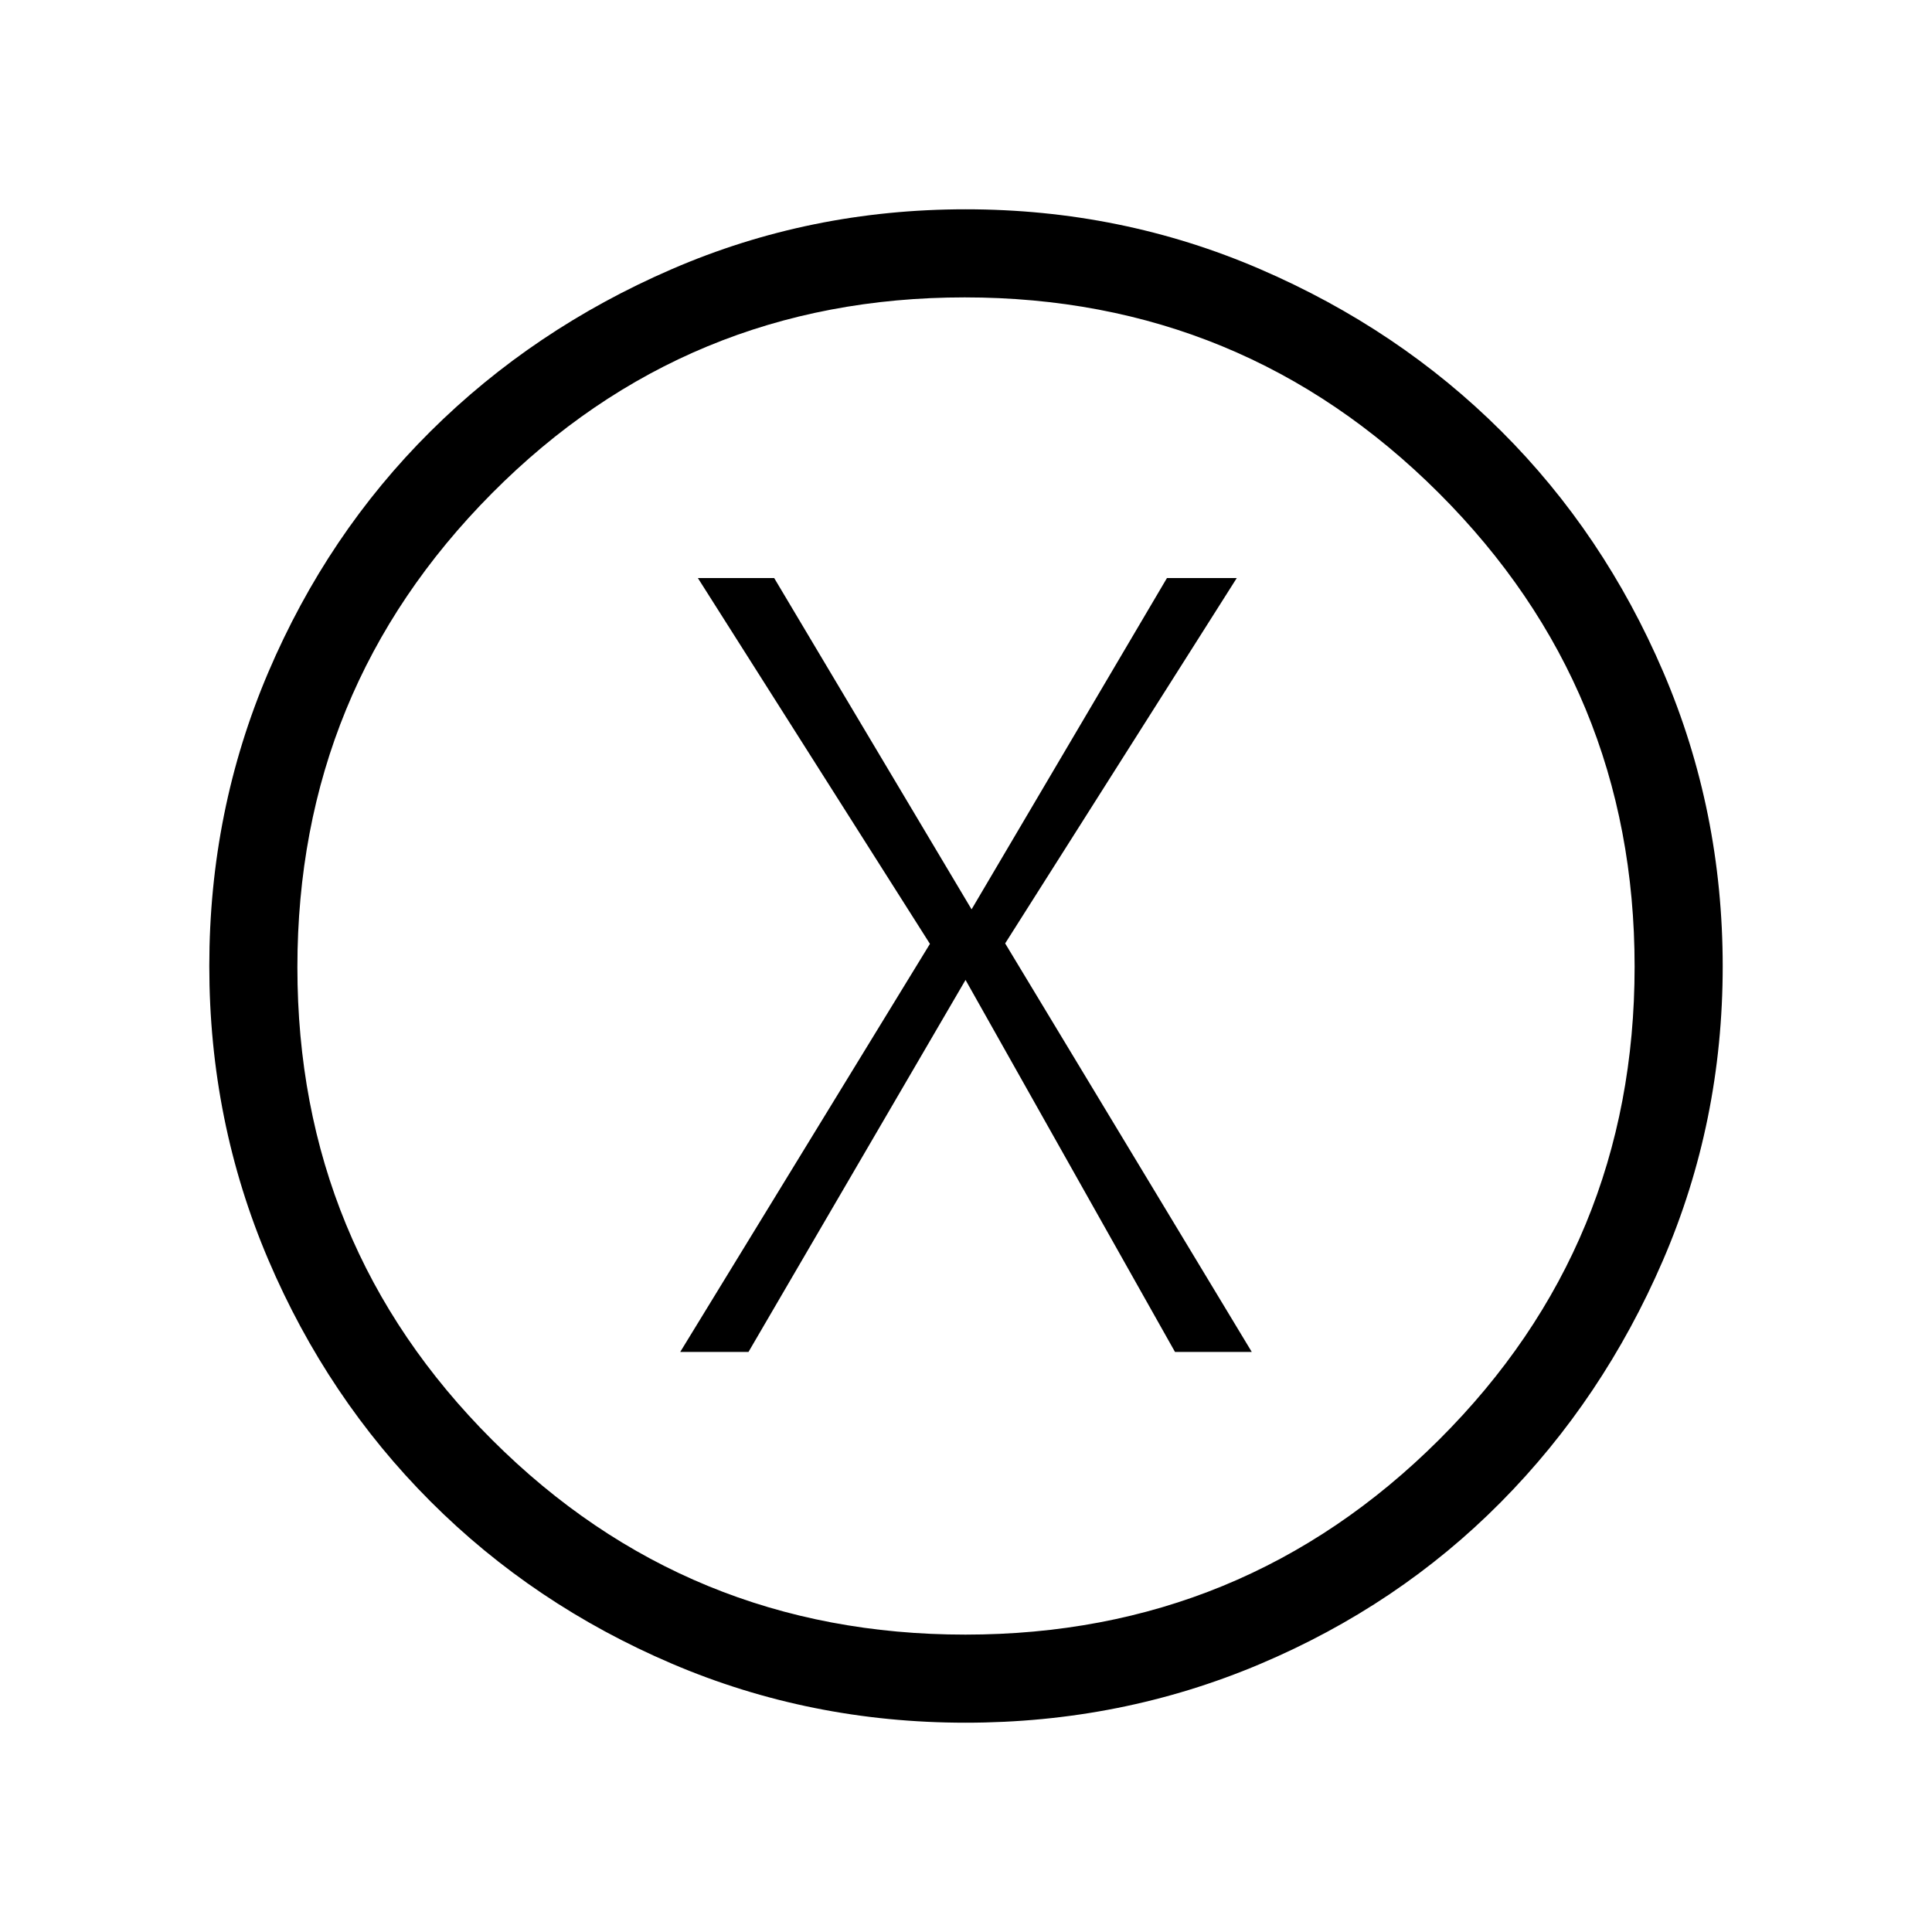 <svg xmlns="http://www.w3.org/2000/svg" height="48" viewBox="0 -960 960 960" width="48"><path d="M338-288.23h33.92l107.85-184.85 104.08 184.85H622l-122.54-203 115.08-181.54h-34.69l-97.08 164.62-98.08-164.62h-37.92L462.08-491 338-288.23ZM479.81-104q-77.35 0-146.03-29.36-68.69-29.36-119.91-80.63-51.21-51.27-80.54-120.03Q104-402.78 104-480q0-77.22 29.33-145.98 29.33-68.76 80.54-119.64 51.22-50.89 119.91-80.63Q402.46-856 479.84-856q77.37 0 146.27 29.72 68.9 29.71 119.89 80.55 50.99 50.83 80.49 119.7Q856-557.15 856-479.81q0 77.35-29.72 146.15-29.71 68.81-80.55 120.11-50.83 51.31-119.7 80.43Q557.15-104 479.81-104Zm-.12-43.77q138.22 0 235.38-96.85t97.16-235.07q0-138.22-97.34-235.38-97.33-97.16-235.55-97.16-138.22 0-234.89 97.34-96.68 97.33-96.68 235.55 0 138.22 96.85 234.89 96.85 96.68 235.07 96.68ZM480-480Z"/></svg>